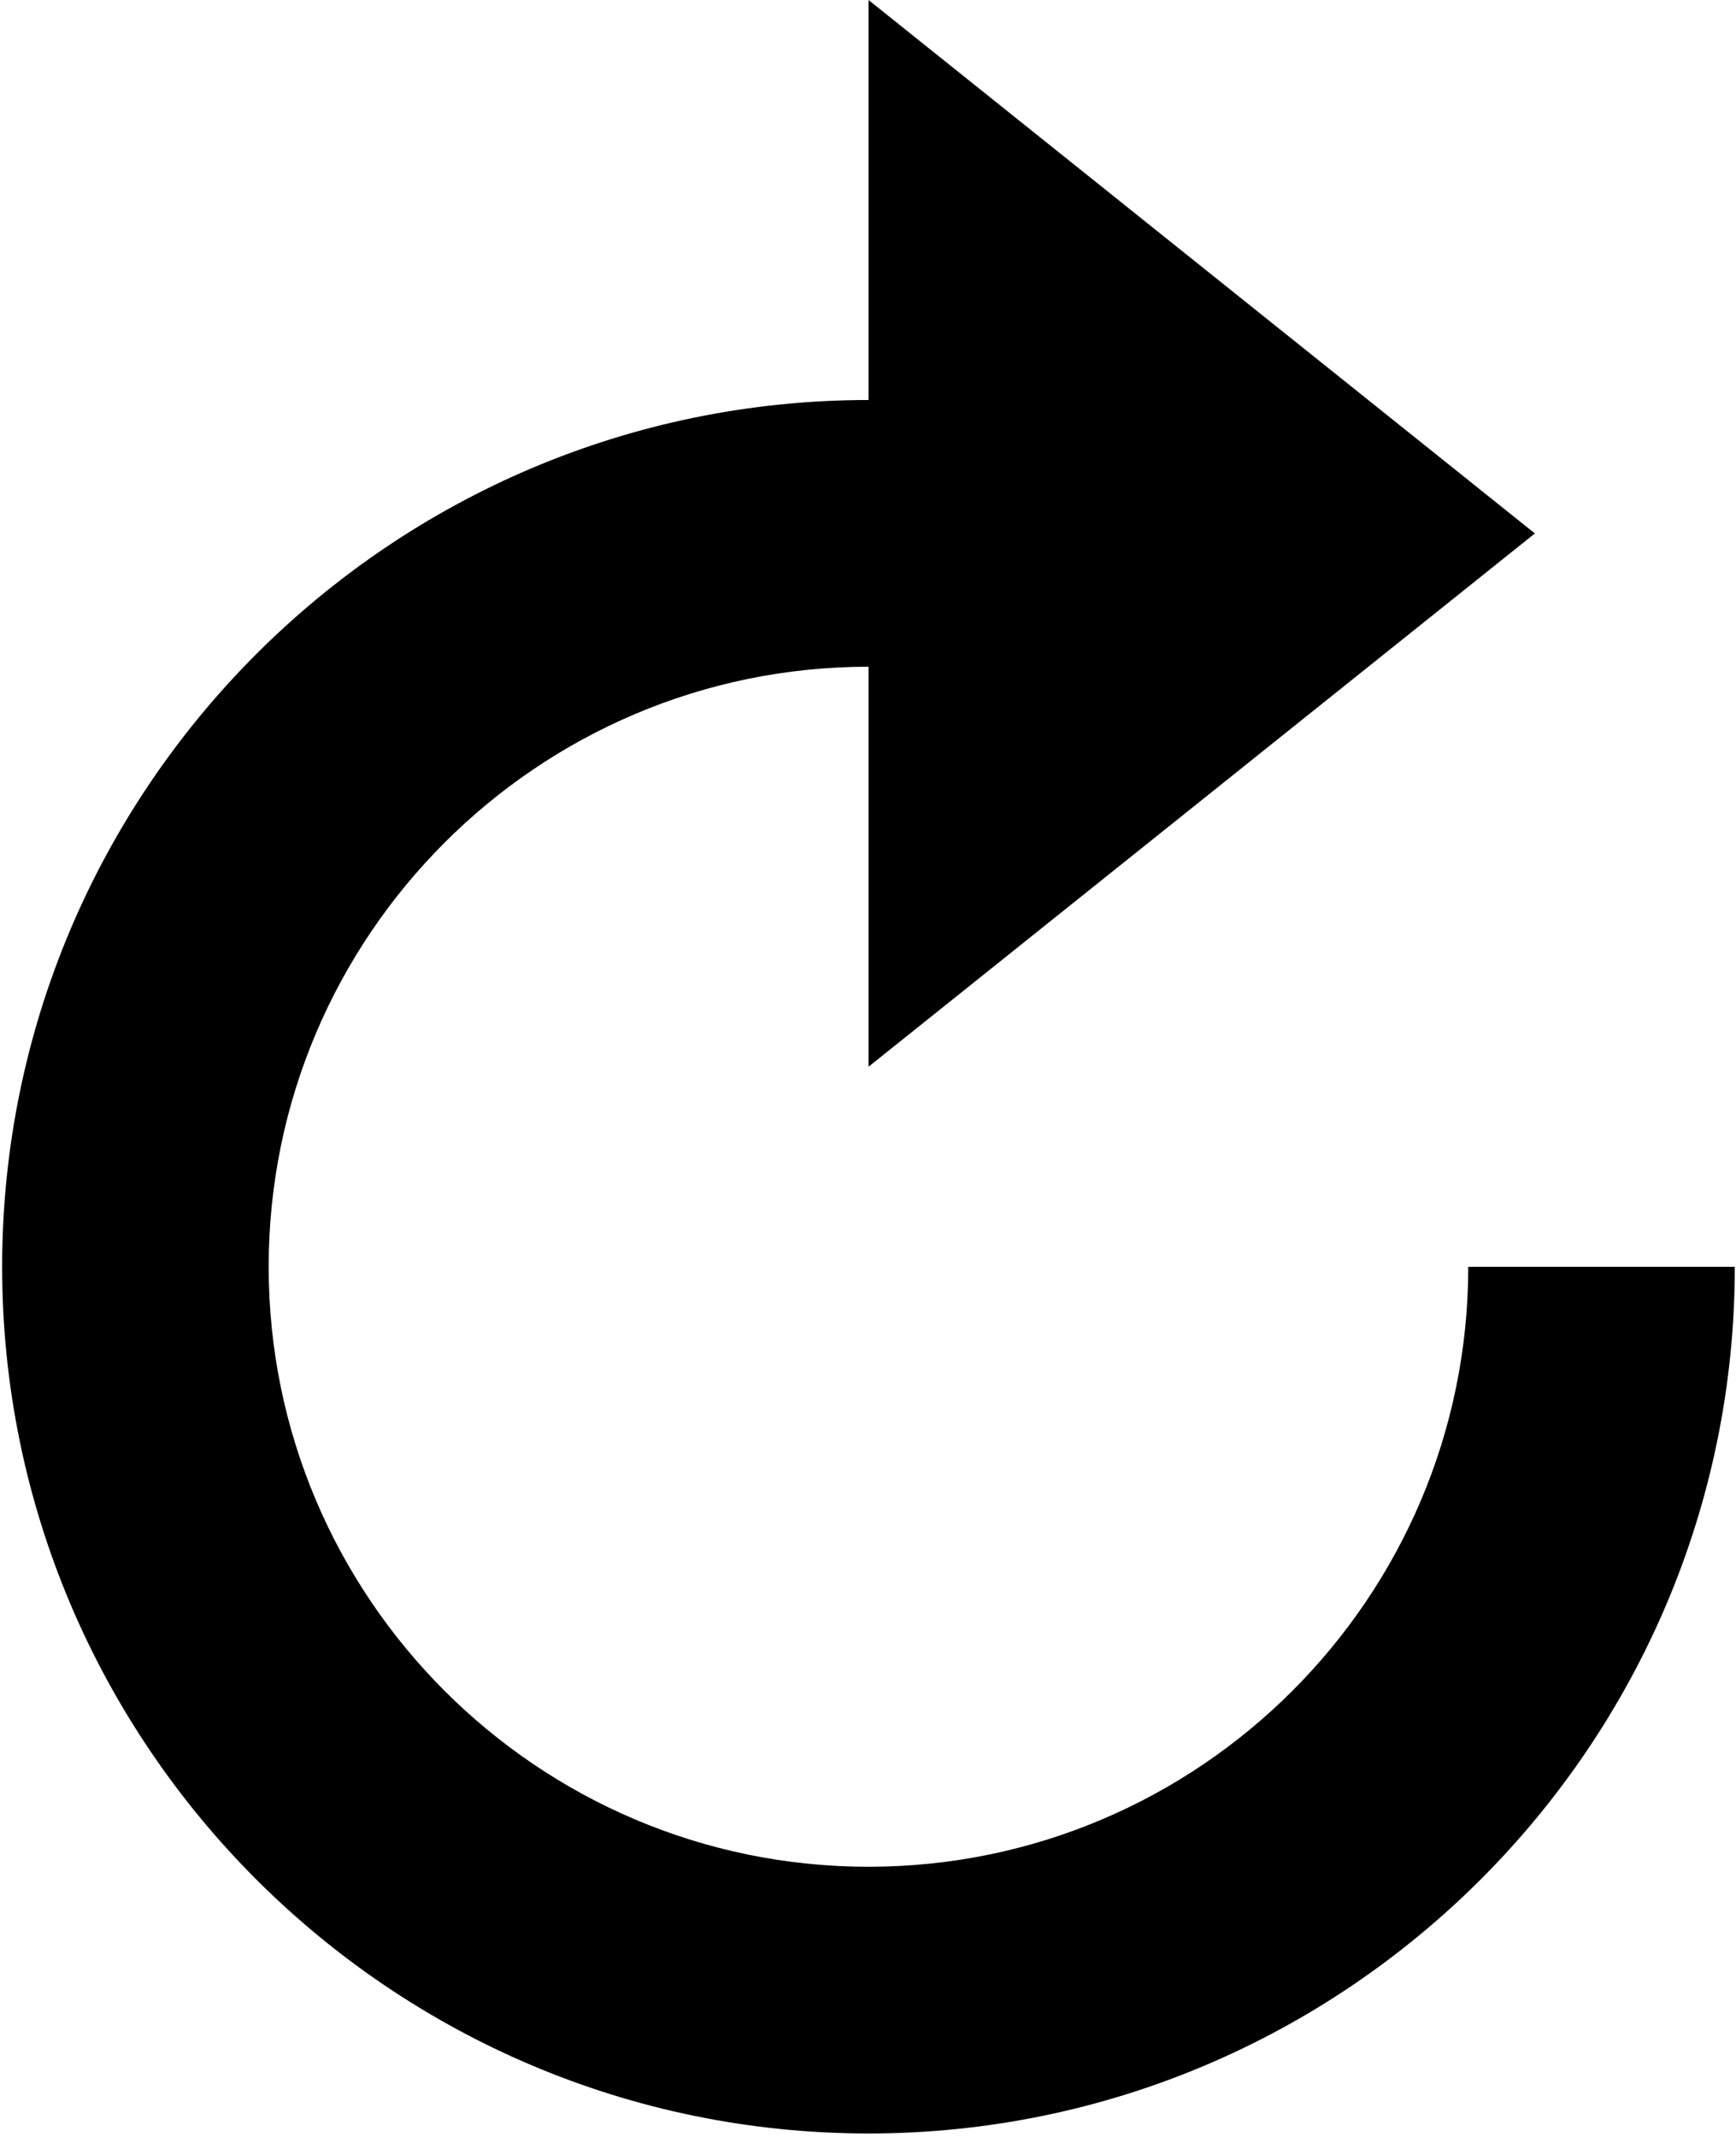 <?xml version="1.0" encoding="UTF-8" standalone="no"?>
<svg width="13px" height="16px" viewBox="0 0 13 16" version="1.1" xmlns="http://www.w3.org/2000/svg" xmlns:xlink="http://www.w3.org/1999/xlink">
    <!-- Generator: Sketch 40.3 (33839) - http://www.bohemiancoding.com/sketch -->
    <title>redo</title>
    <desc>Created with Sketch.</desc>
    <defs></defs>
    <g id="Page-1" stroke="none" stroke-width="1" fill="none" fill-rule="evenodd">
        <g id="redo" fill="#000000">
            <g id="Capa_1">
                <path d="M6.504,13.977 C4.027,13.977 2.012,11.962 2.012,9.485 C2.012,7.007 4.027,4.992 6.504,4.992 L6.504,7.987 L11.494,3.994 L6.504,0 L6.504,2.995 C2.926,2.995 0.016,5.907 0.016,9.485 C0.016,13.063 2.926,15.974 6.504,15.974 C10.081,15.974 12.991,13.063 12.991,9.485 L10.995,9.485 C10.995,11.962 8.98,13.977 6.504,13.977 L6.504,13.977 Z" id="Shape"></path>
            </g>
        </g>
    </g>
</svg>